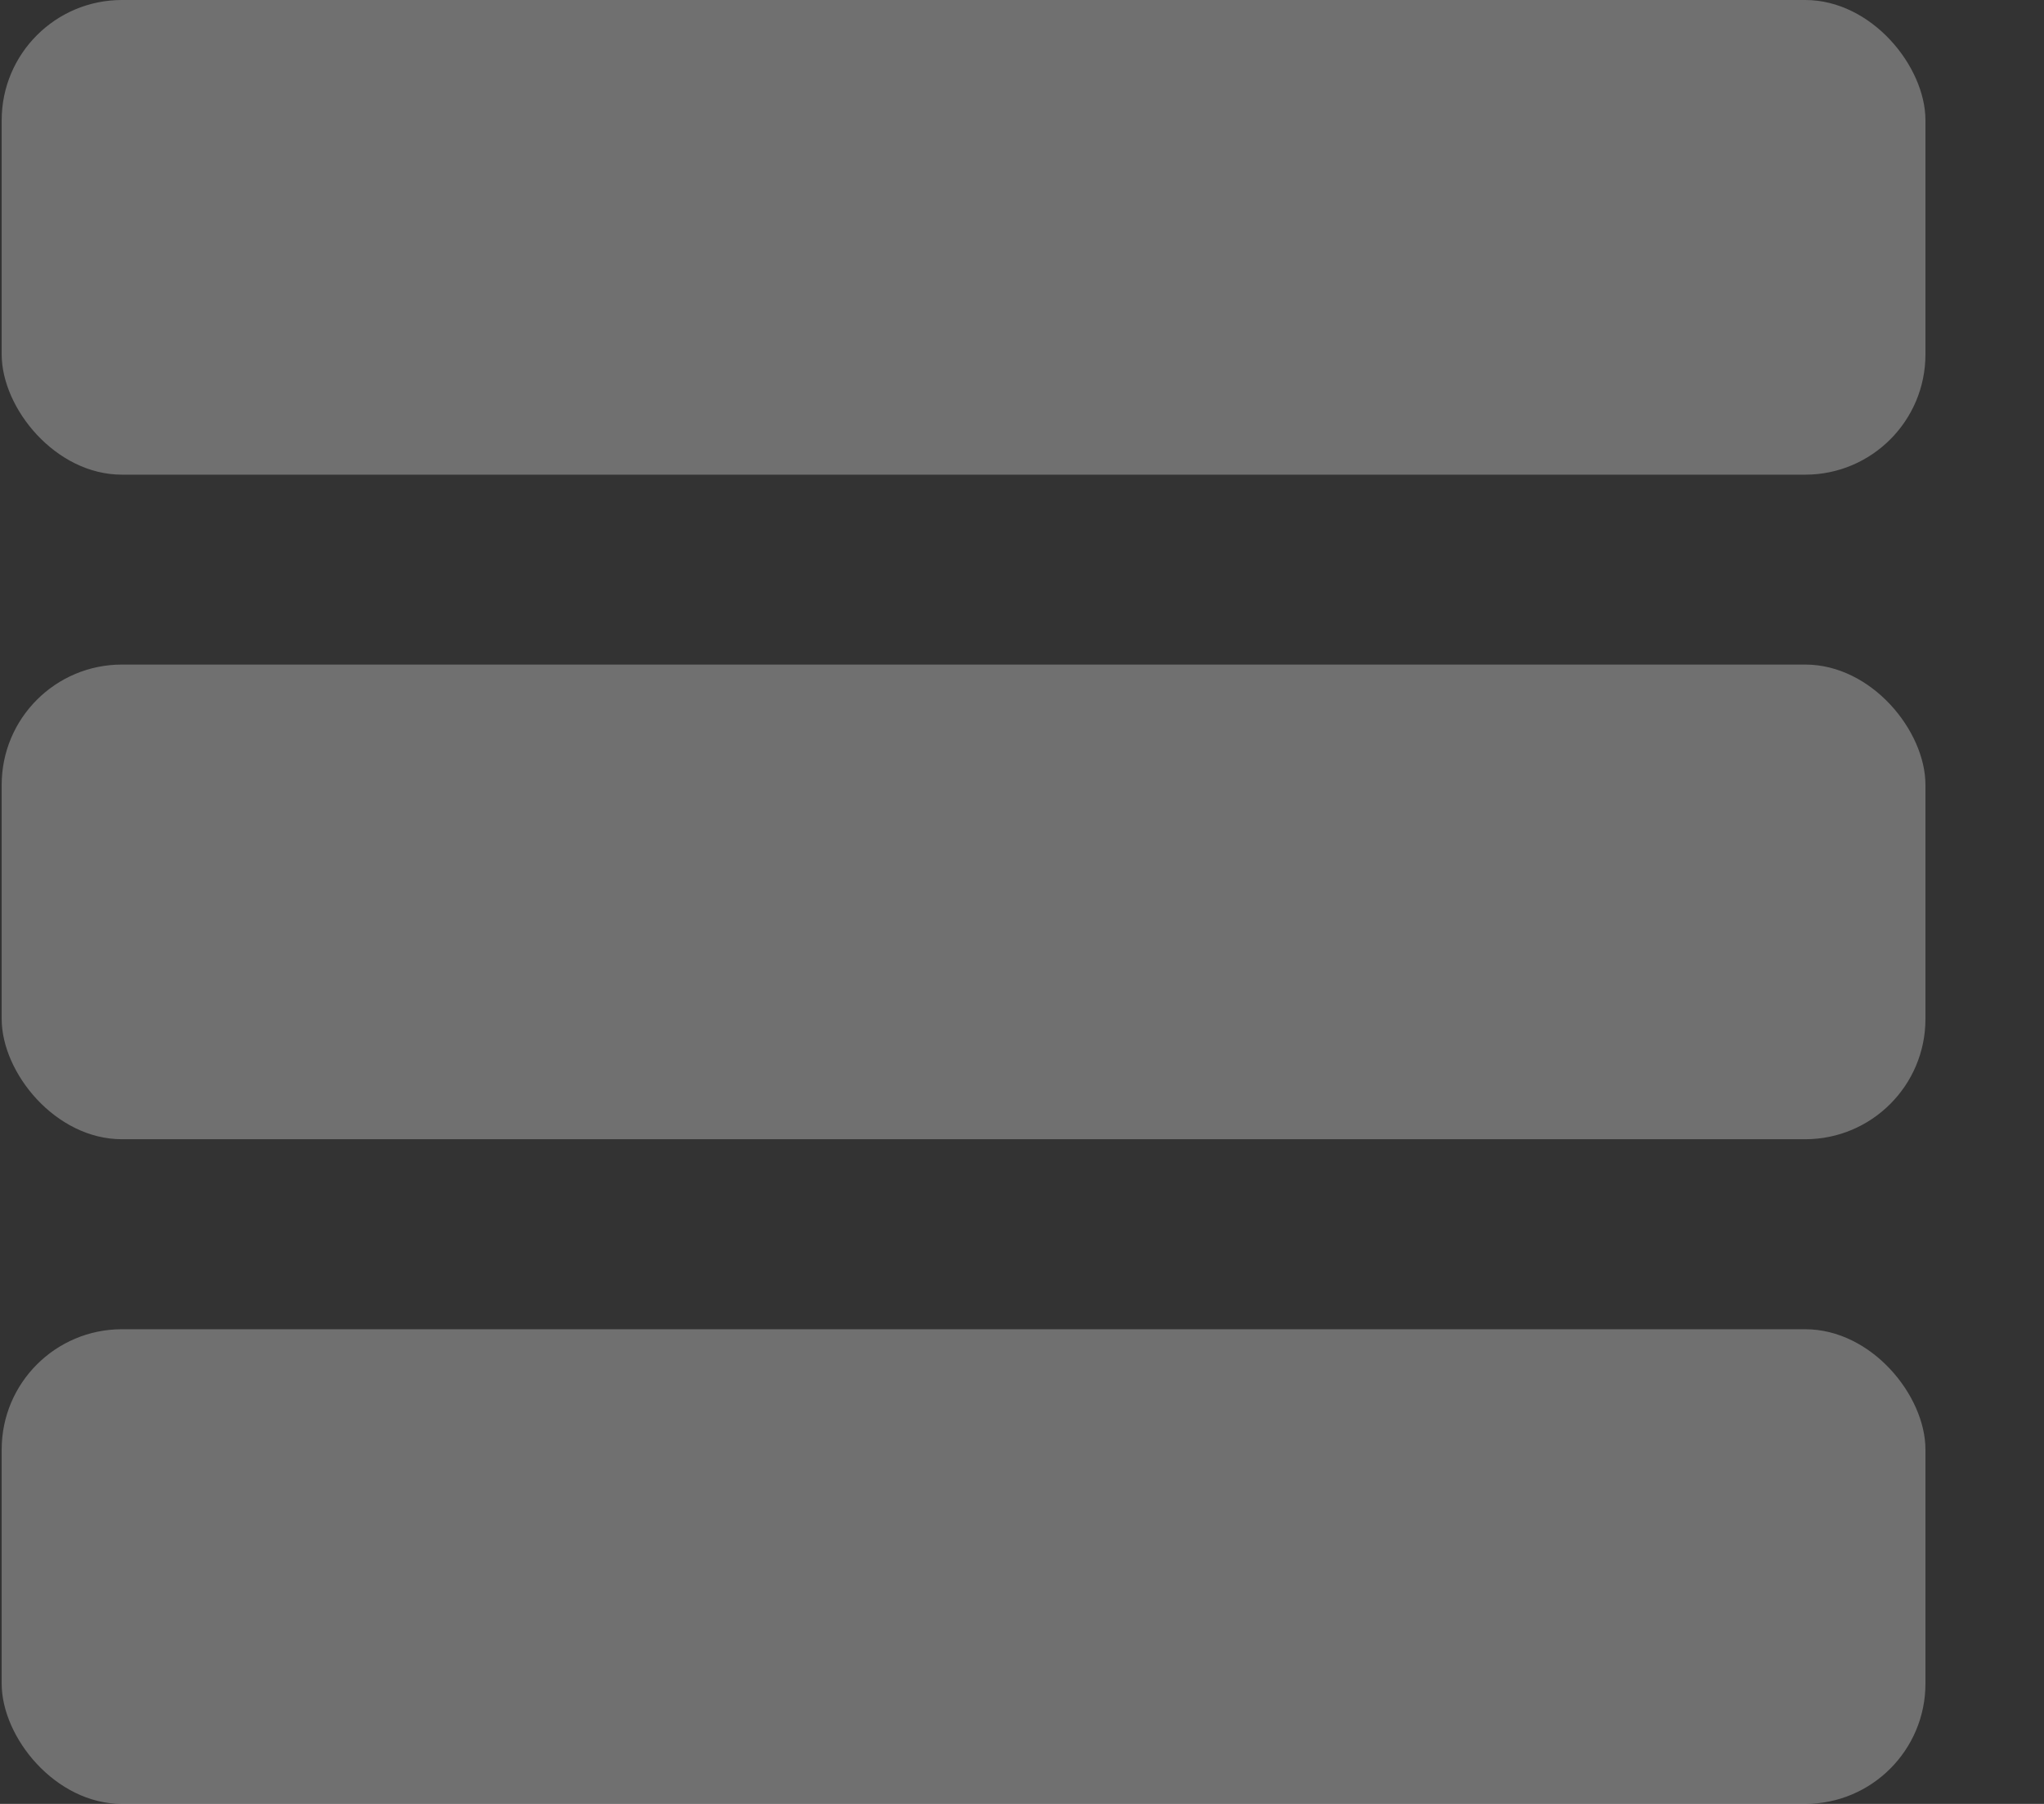 <svg width="17" height="15" viewBox="0 0 17 15" fill="none" xmlns="http://www.w3.org/2000/svg">
<rect x="0" y="0" width="17" height="15" fill="#333333" stroke="none"/>
<rect x="0.014" width="16" height="3.947" rx="1" fill="white" fill-opacity="0.3"/>
<rect x="0.014" y="5.526" width="16" height="3.947" rx="1" fill="white" fill-opacity="0.3"/>
<rect x="0.014" y="11.053" width="16" height="3.947" rx="1" fill="white" fill-opacity="0.3"/>
</svg>
